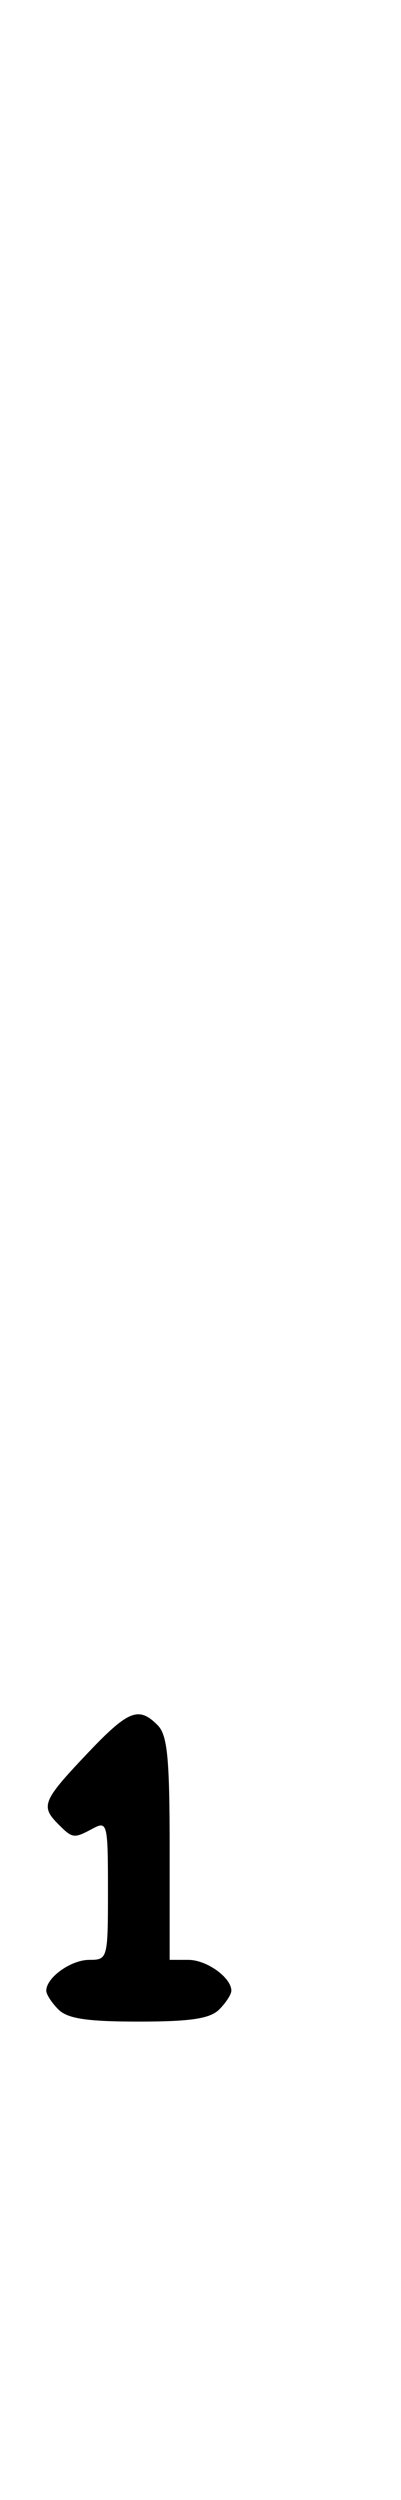 <svg xmlns="http://www.w3.org/2000/svg" width="52" height="324" viewBox="0 0 52 324" version="1.1">
	<path d="M 11.145 227.440 C 5.525 233.383, 5.240 234.098, 7.571 236.429 C 9.431 238.288, 9.564 238.304, 12.066 236.965 C 13.912 235.977, 14 236.342, 14 244.965 C 14 253.865, 13.964 254, 11.571 254 C 9.197 254, 6 256.295, 6 258 C 6 258.471, 6.707 259.564, 7.571 260.429 C 8.763 261.621, 11.281 262, 18 262 C 24.719 262, 27.237 261.621, 28.429 260.429 C 29.293 259.564, 30 258.471, 30 258 C 30 256.295, 26.803 254, 24.429 254 L 22 254 22 239.571 C 22 227.788, 21.712 224.855, 20.429 223.571 C 17.947 221.090, 16.632 221.638, 11.145 227.440 " stroke="none" fill="black" fill-rule="evenodd"/>
</svg>